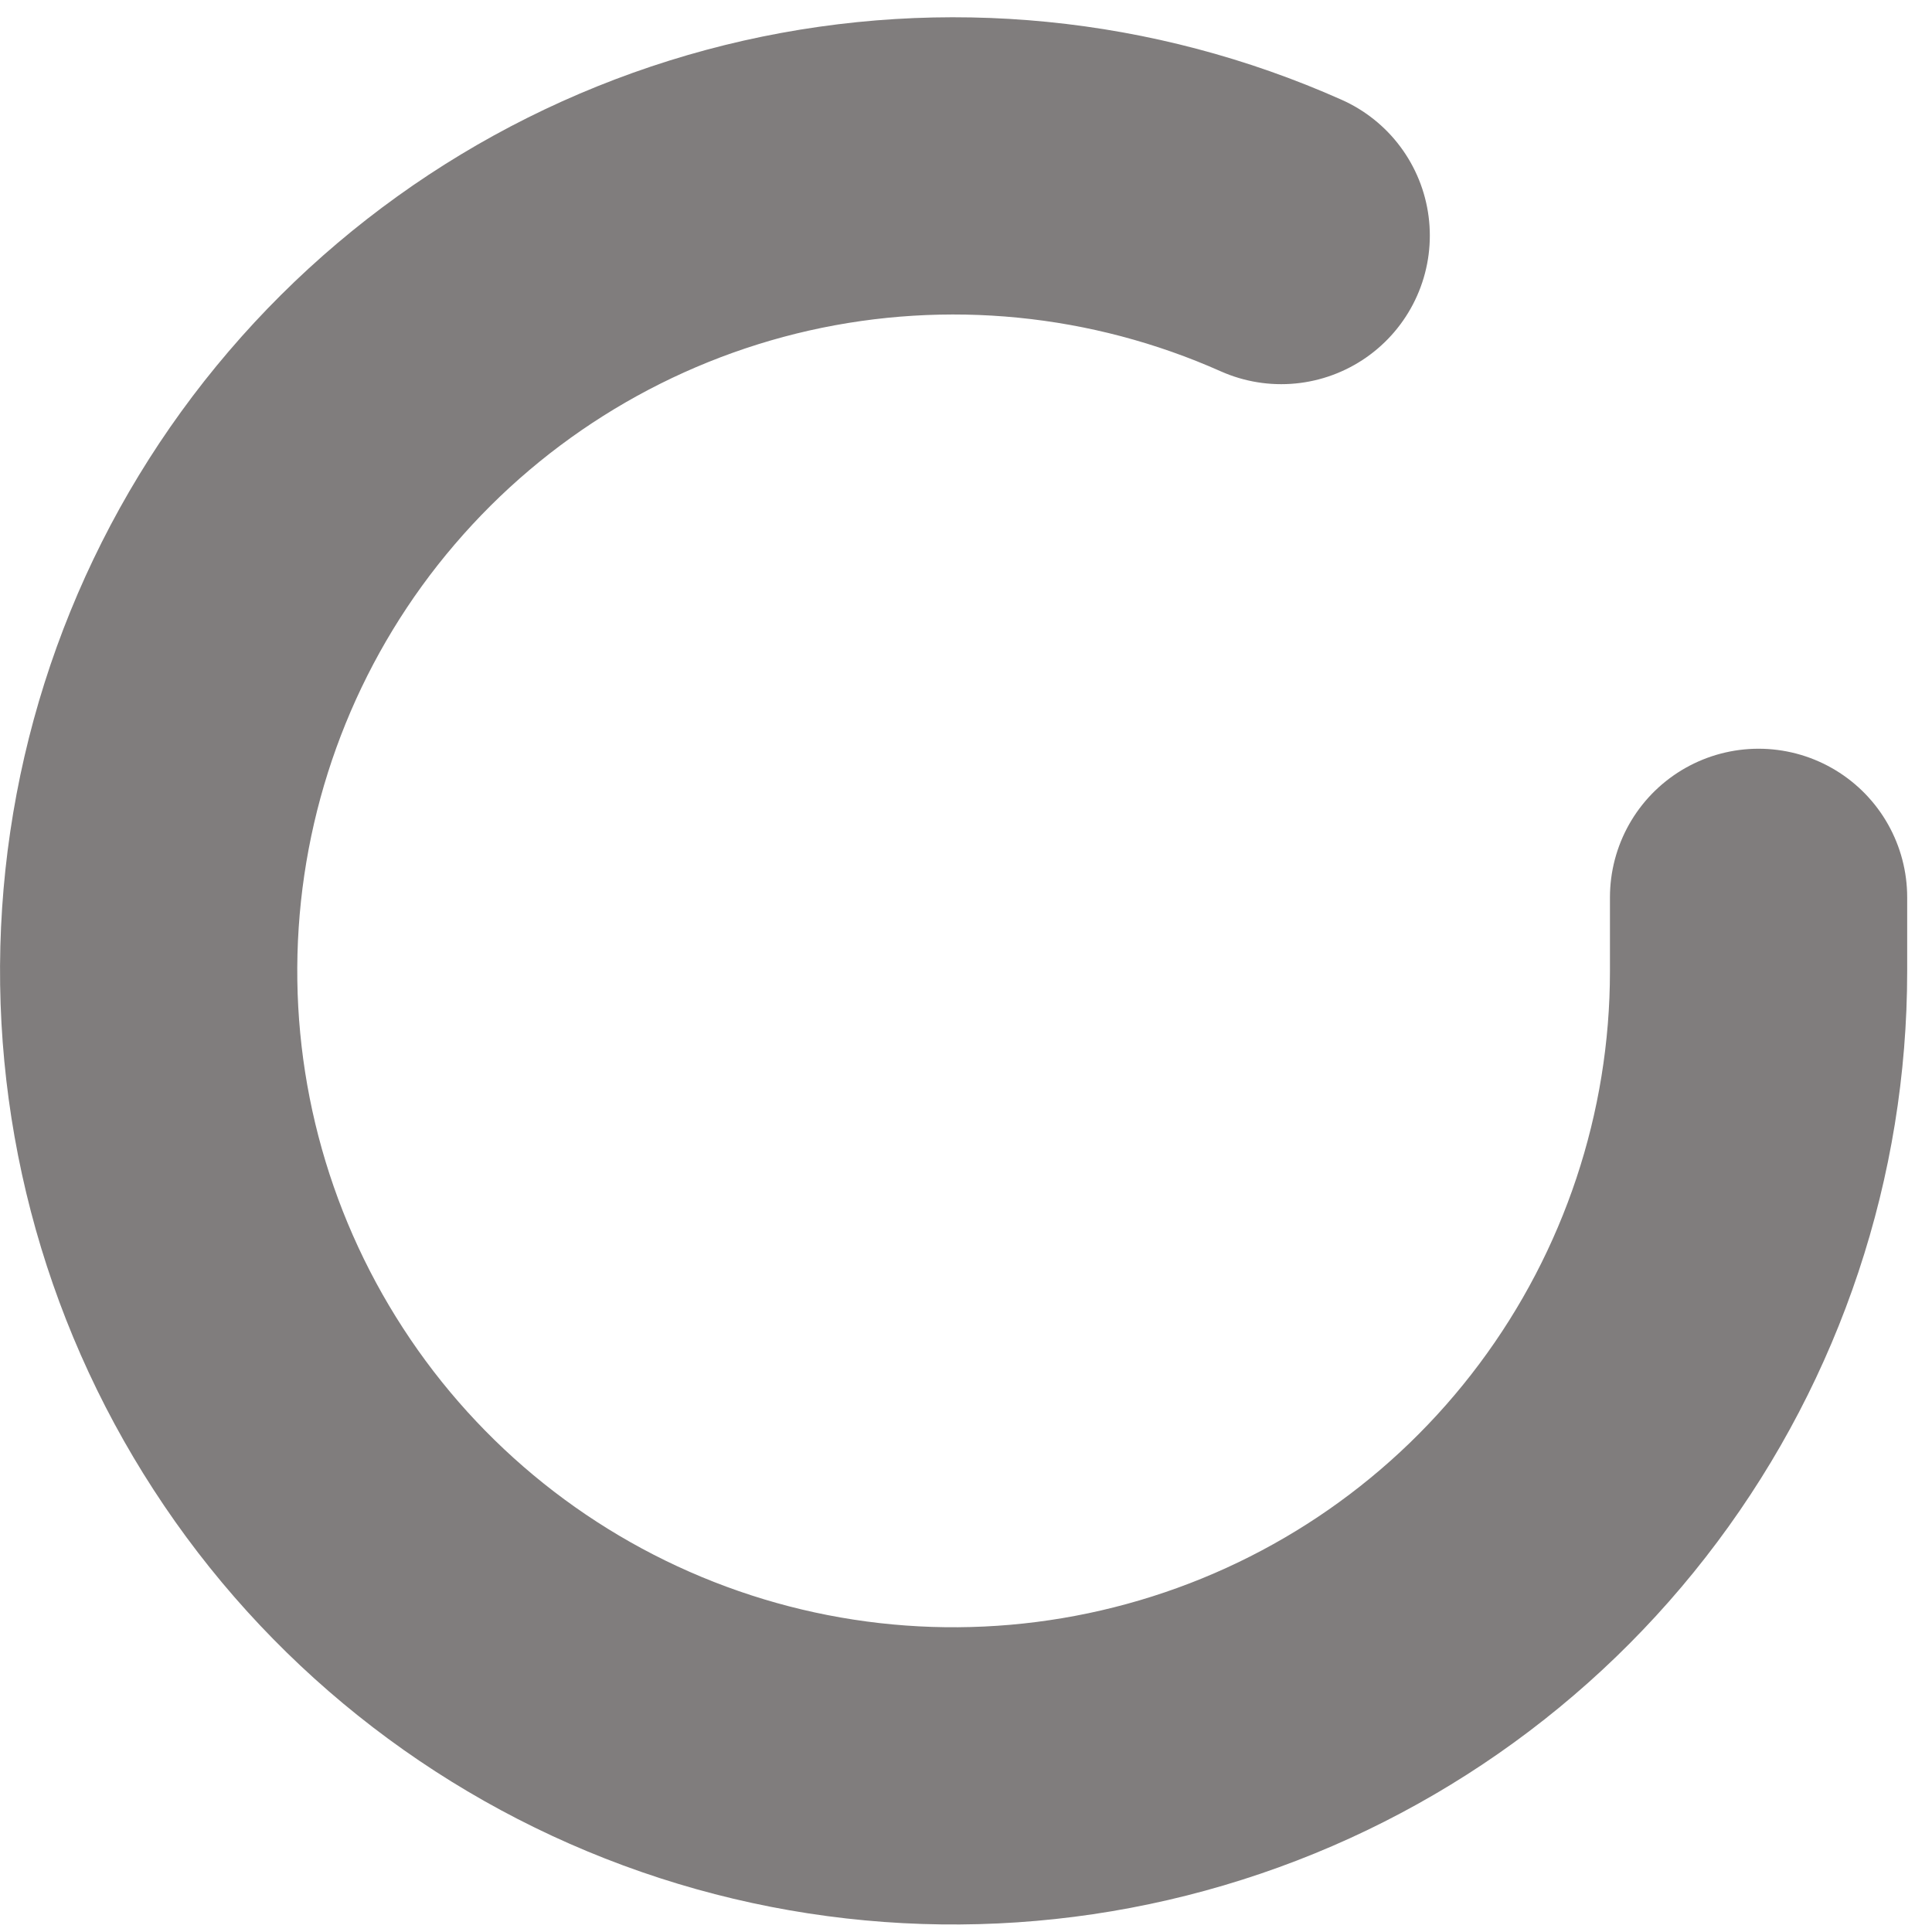 <svg width="13" height="13" viewBox="0 0 13 13" fill="none" xmlns="http://www.w3.org/2000/svg">
<path d="M11.833 6.038V6.536C11.833 7.704 11.454 8.841 10.755 9.776C10.056 10.712 9.073 11.396 7.952 11.727C6.832 12.058 5.635 12.019 4.54 11.614C3.444 11.209 2.508 10.461 1.873 9.481C1.237 8.501 0.935 7.342 1.012 6.176C1.089 5.011 1.54 3.901 2.299 3.014C3.058 2.126 4.084 1.507 5.223 1.249C6.362 0.992 7.554 1.11 8.621 1.585" stroke="#807d7d" stroke-width="2" stroke-linecap="round" stroke-linejoin="round"/>
</svg>

